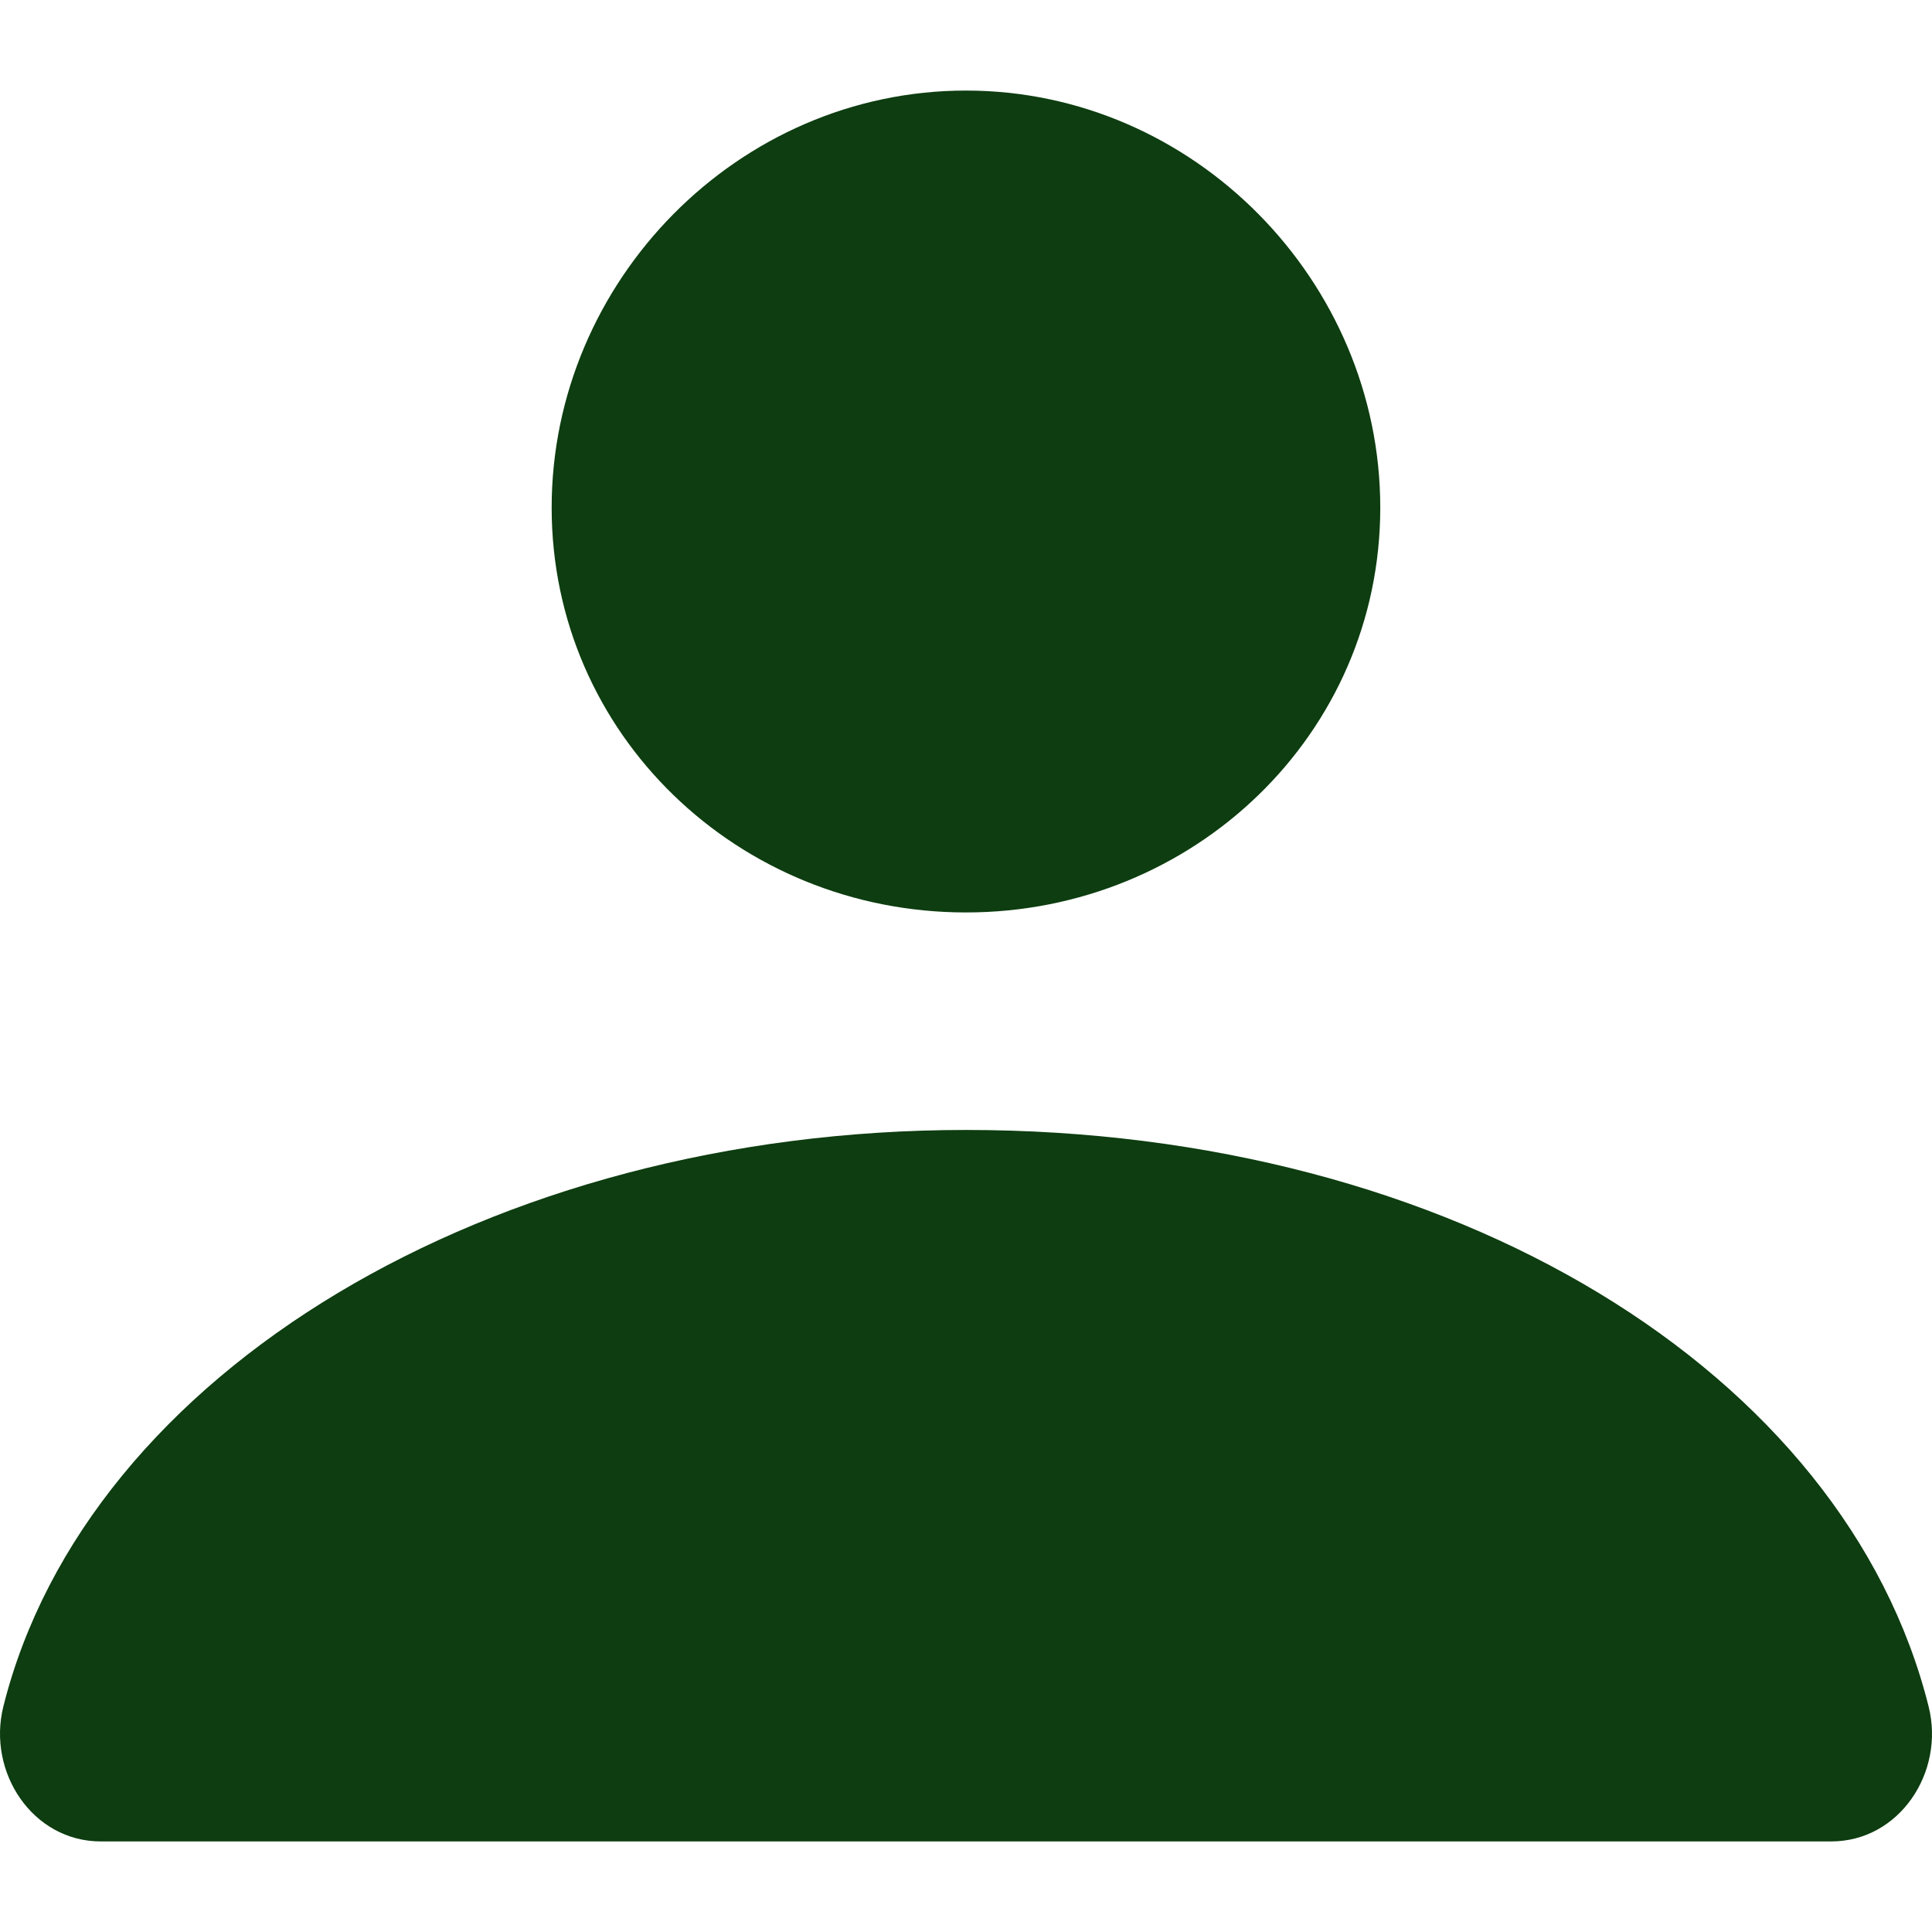 <svg preserveAspectRatio="xMidYMid meet" data-bbox="20 27.5 160 145" viewBox="20 27.5 160 145" height="200" width="200" xmlns="http://www.w3.org/2000/svg" data-type="color" role="presentation" aria-hidden="true" aria-label=""><defs><style>#comp-m3nfj3sc1 svg [data-color="1"] {fill: #00FF13;}</style></defs>
    <g>
        <path fill-rule="evenodd" fill="#0d3d10" d="M171.647 172.5H28.35c-5.645 0-9.431-5.727-8.073-11.174 6.927-27.655 40.366-47.748 79.721-47.748 40.366 0 72.803 20.092 79.722 47.748 1.367 5.448-2.427 11.174-8.073 11.174" data-color="1"></path>
        <path fill-rule="evenodd" fill="#0d3d10" d="M99.997 95.565c-18.877 0-34.311-14.772-34.311-33.525S81.119 27.5 99.997 27.5s34.311 15.795 34.311 34.54-15.443 33.525-34.311 33.525" data-color="1"></path>
    </g>
</svg>